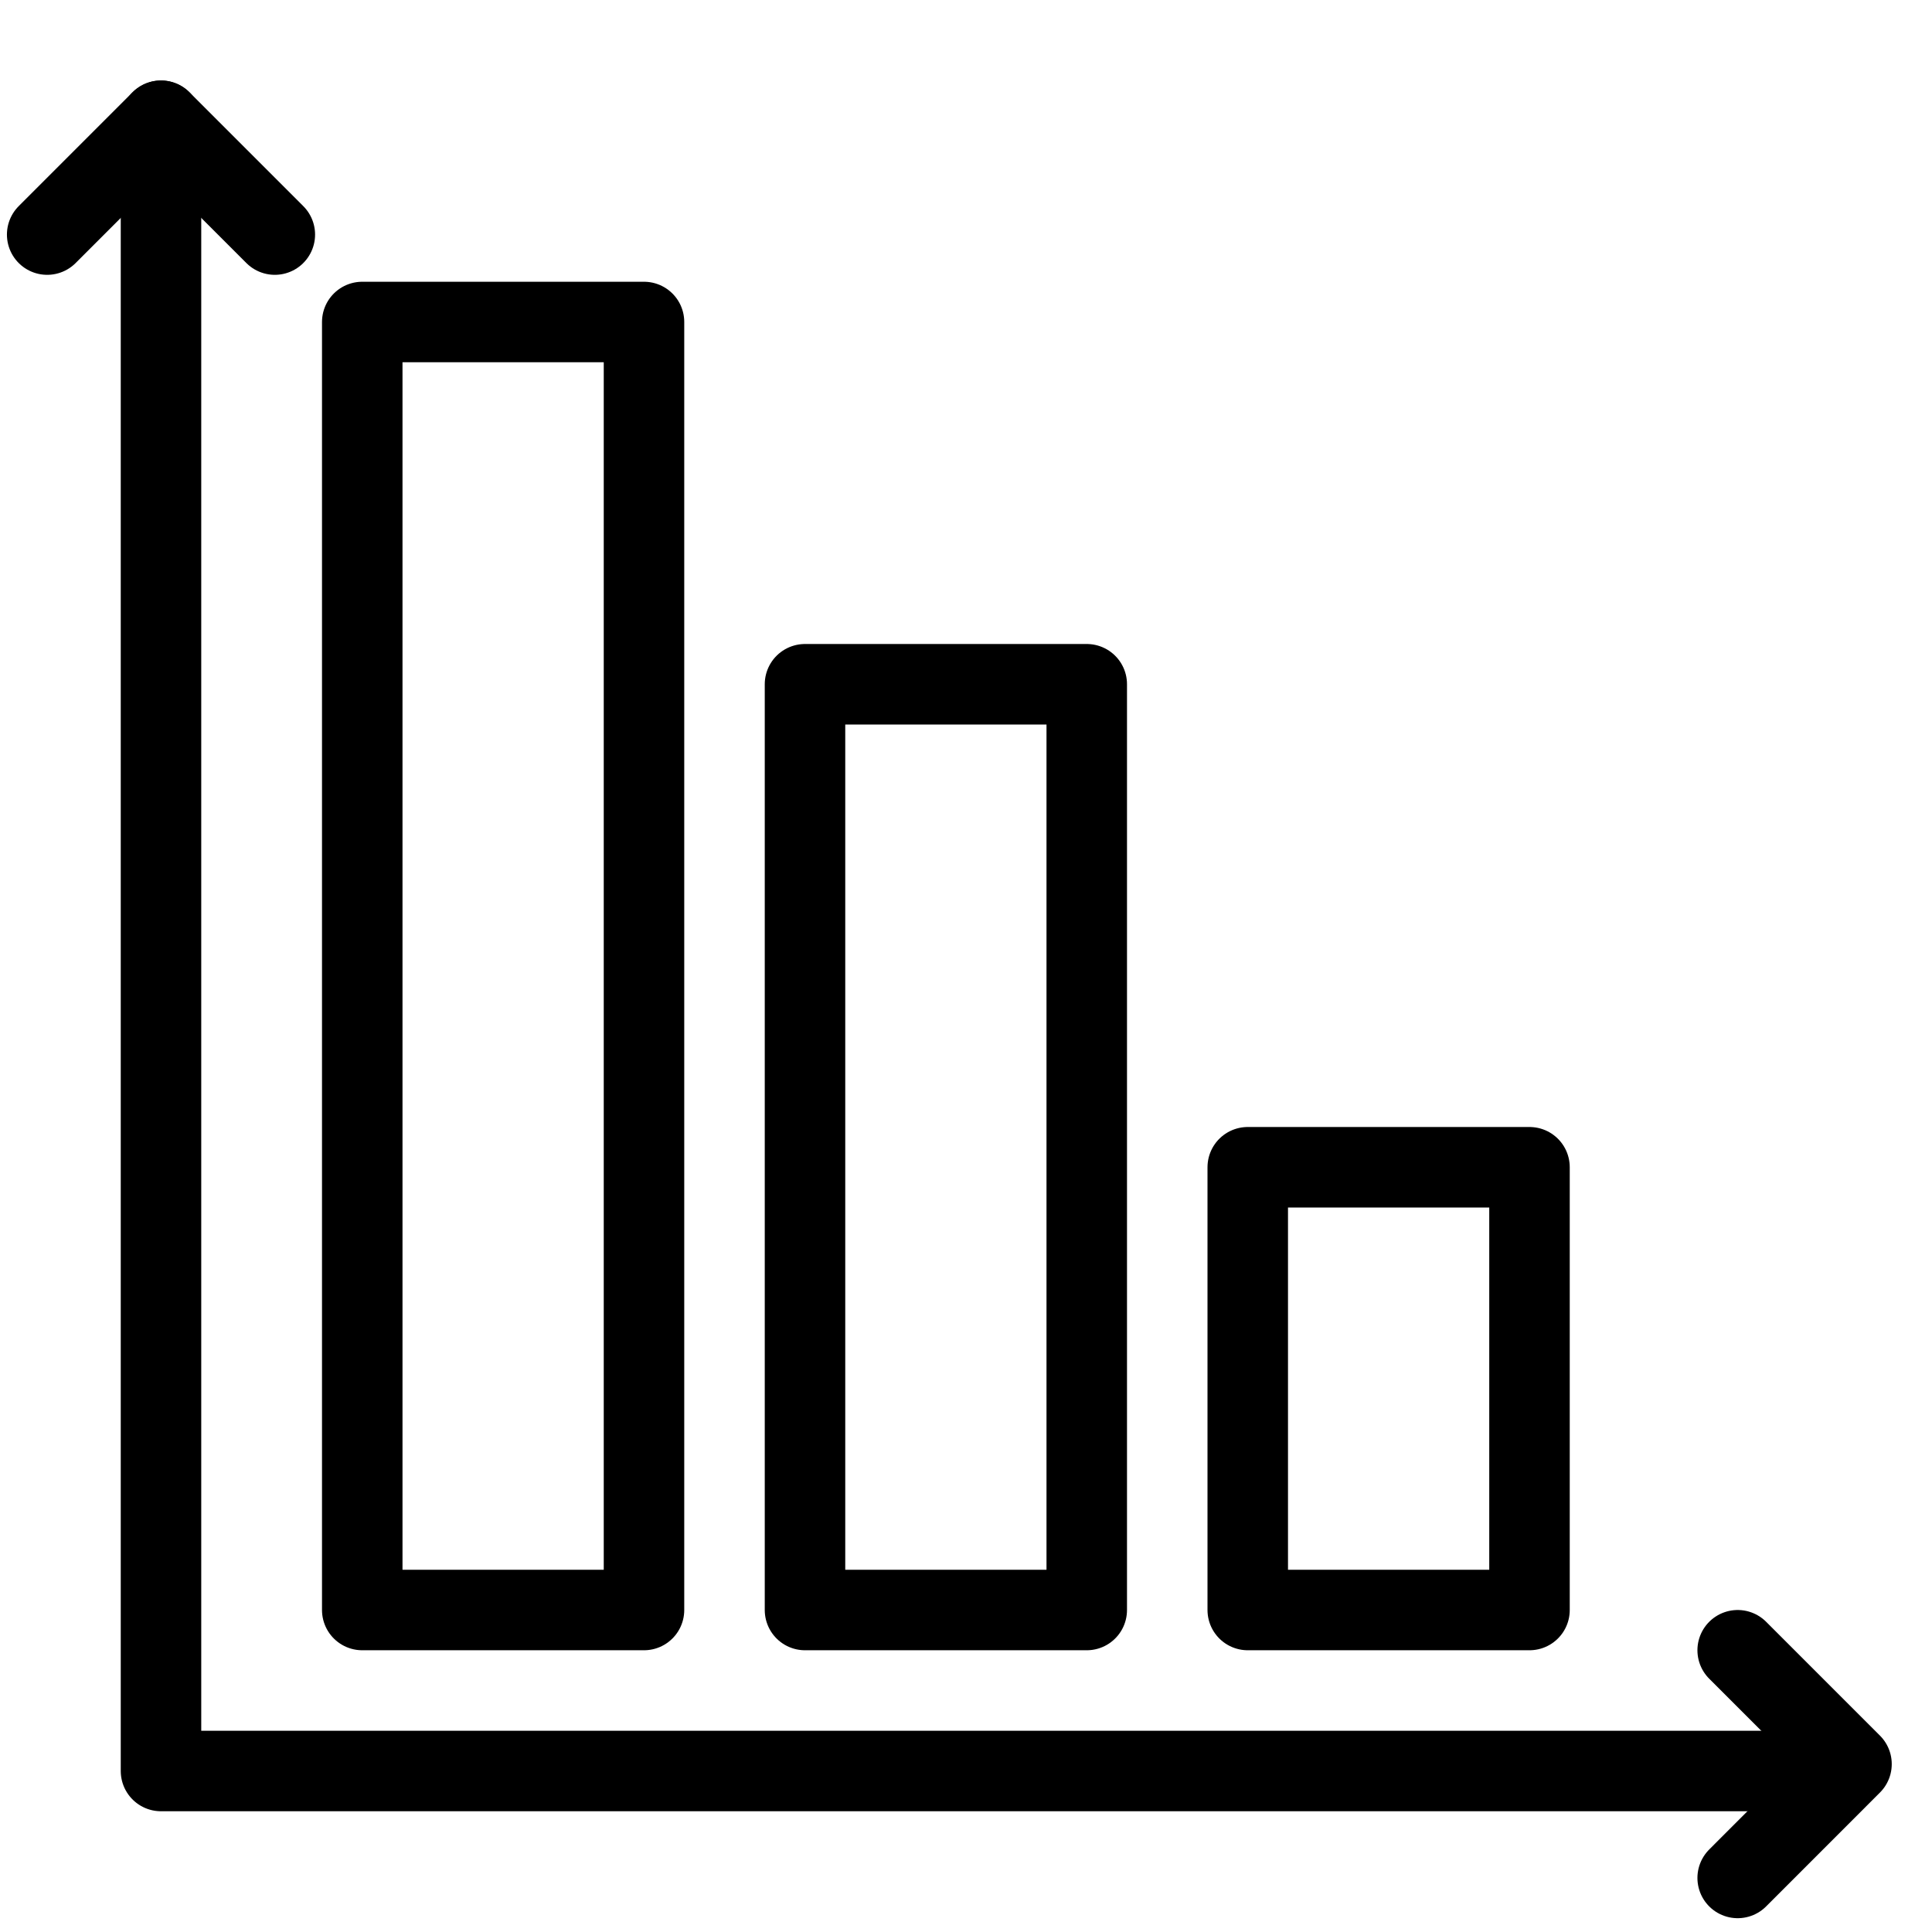 <?xml version="1.0" encoding="utf-8"?>
<!-- Generator: Adobe Illustrator 18.0.0, SVG Export Plug-In . SVG Version: 6.00 Build 0)  -->
<!DOCTYPE svg PUBLIC "-//W3C//DTD SVG 1.1//EN" "http://www.w3.org/Graphics/SVG/1.1/DTD/svg11.dtd">
<svg version="1.1" xmlns="http://www.w3.org/2000/svg" xmlns:xlink="http://www.w3.org/1999/xlink" x="0px" y="0px"
	 viewBox="0 0 48 48" enable-background="new 0 0 48 48" xml:space="preserve">
<g id="Layer_1">
	
		<polyline fill="none" stroke="#000000" stroke-width="2" stroke-linecap="round" stroke-linejoin="round" stroke-miterlimit="10" points="
		4,3 4,44 45,44 	"/>
	
		<polyline fill="none" stroke="#000000" stroke-width="2" stroke-linecap="round" stroke-linejoin="round" stroke-miterlimit="10" points="
		1.172,5.828 4,3 6.828,5.828 	"/>
	
		<polyline fill="none" stroke="#000000" stroke-width="2" stroke-linecap="round" stroke-linejoin="round" stroke-miterlimit="10" points="
		43.172,41 46,43.828 43.172,46.657 	"/>
	
		<rect x="9" y="8" fill="none" stroke="#000000" stroke-width="2" stroke-linecap="round" stroke-linejoin="round" stroke-miterlimit="10" width="7" height="32"/>
	
		<rect x="20" y="17" fill="none" stroke="#000000" stroke-width="2" stroke-linecap="round" stroke-linejoin="round" stroke-miterlimit="10" width="7" height="23"/>
	
		<rect x="31" y="29" fill="none" stroke="#000000" stroke-width="2" stroke-linecap="round" stroke-linejoin="round" stroke-miterlimit="10" width="7" height="11"/>
</g>
<g id="Layer_2">
</g>
<g id="Layer_3">
</g>
</svg>
